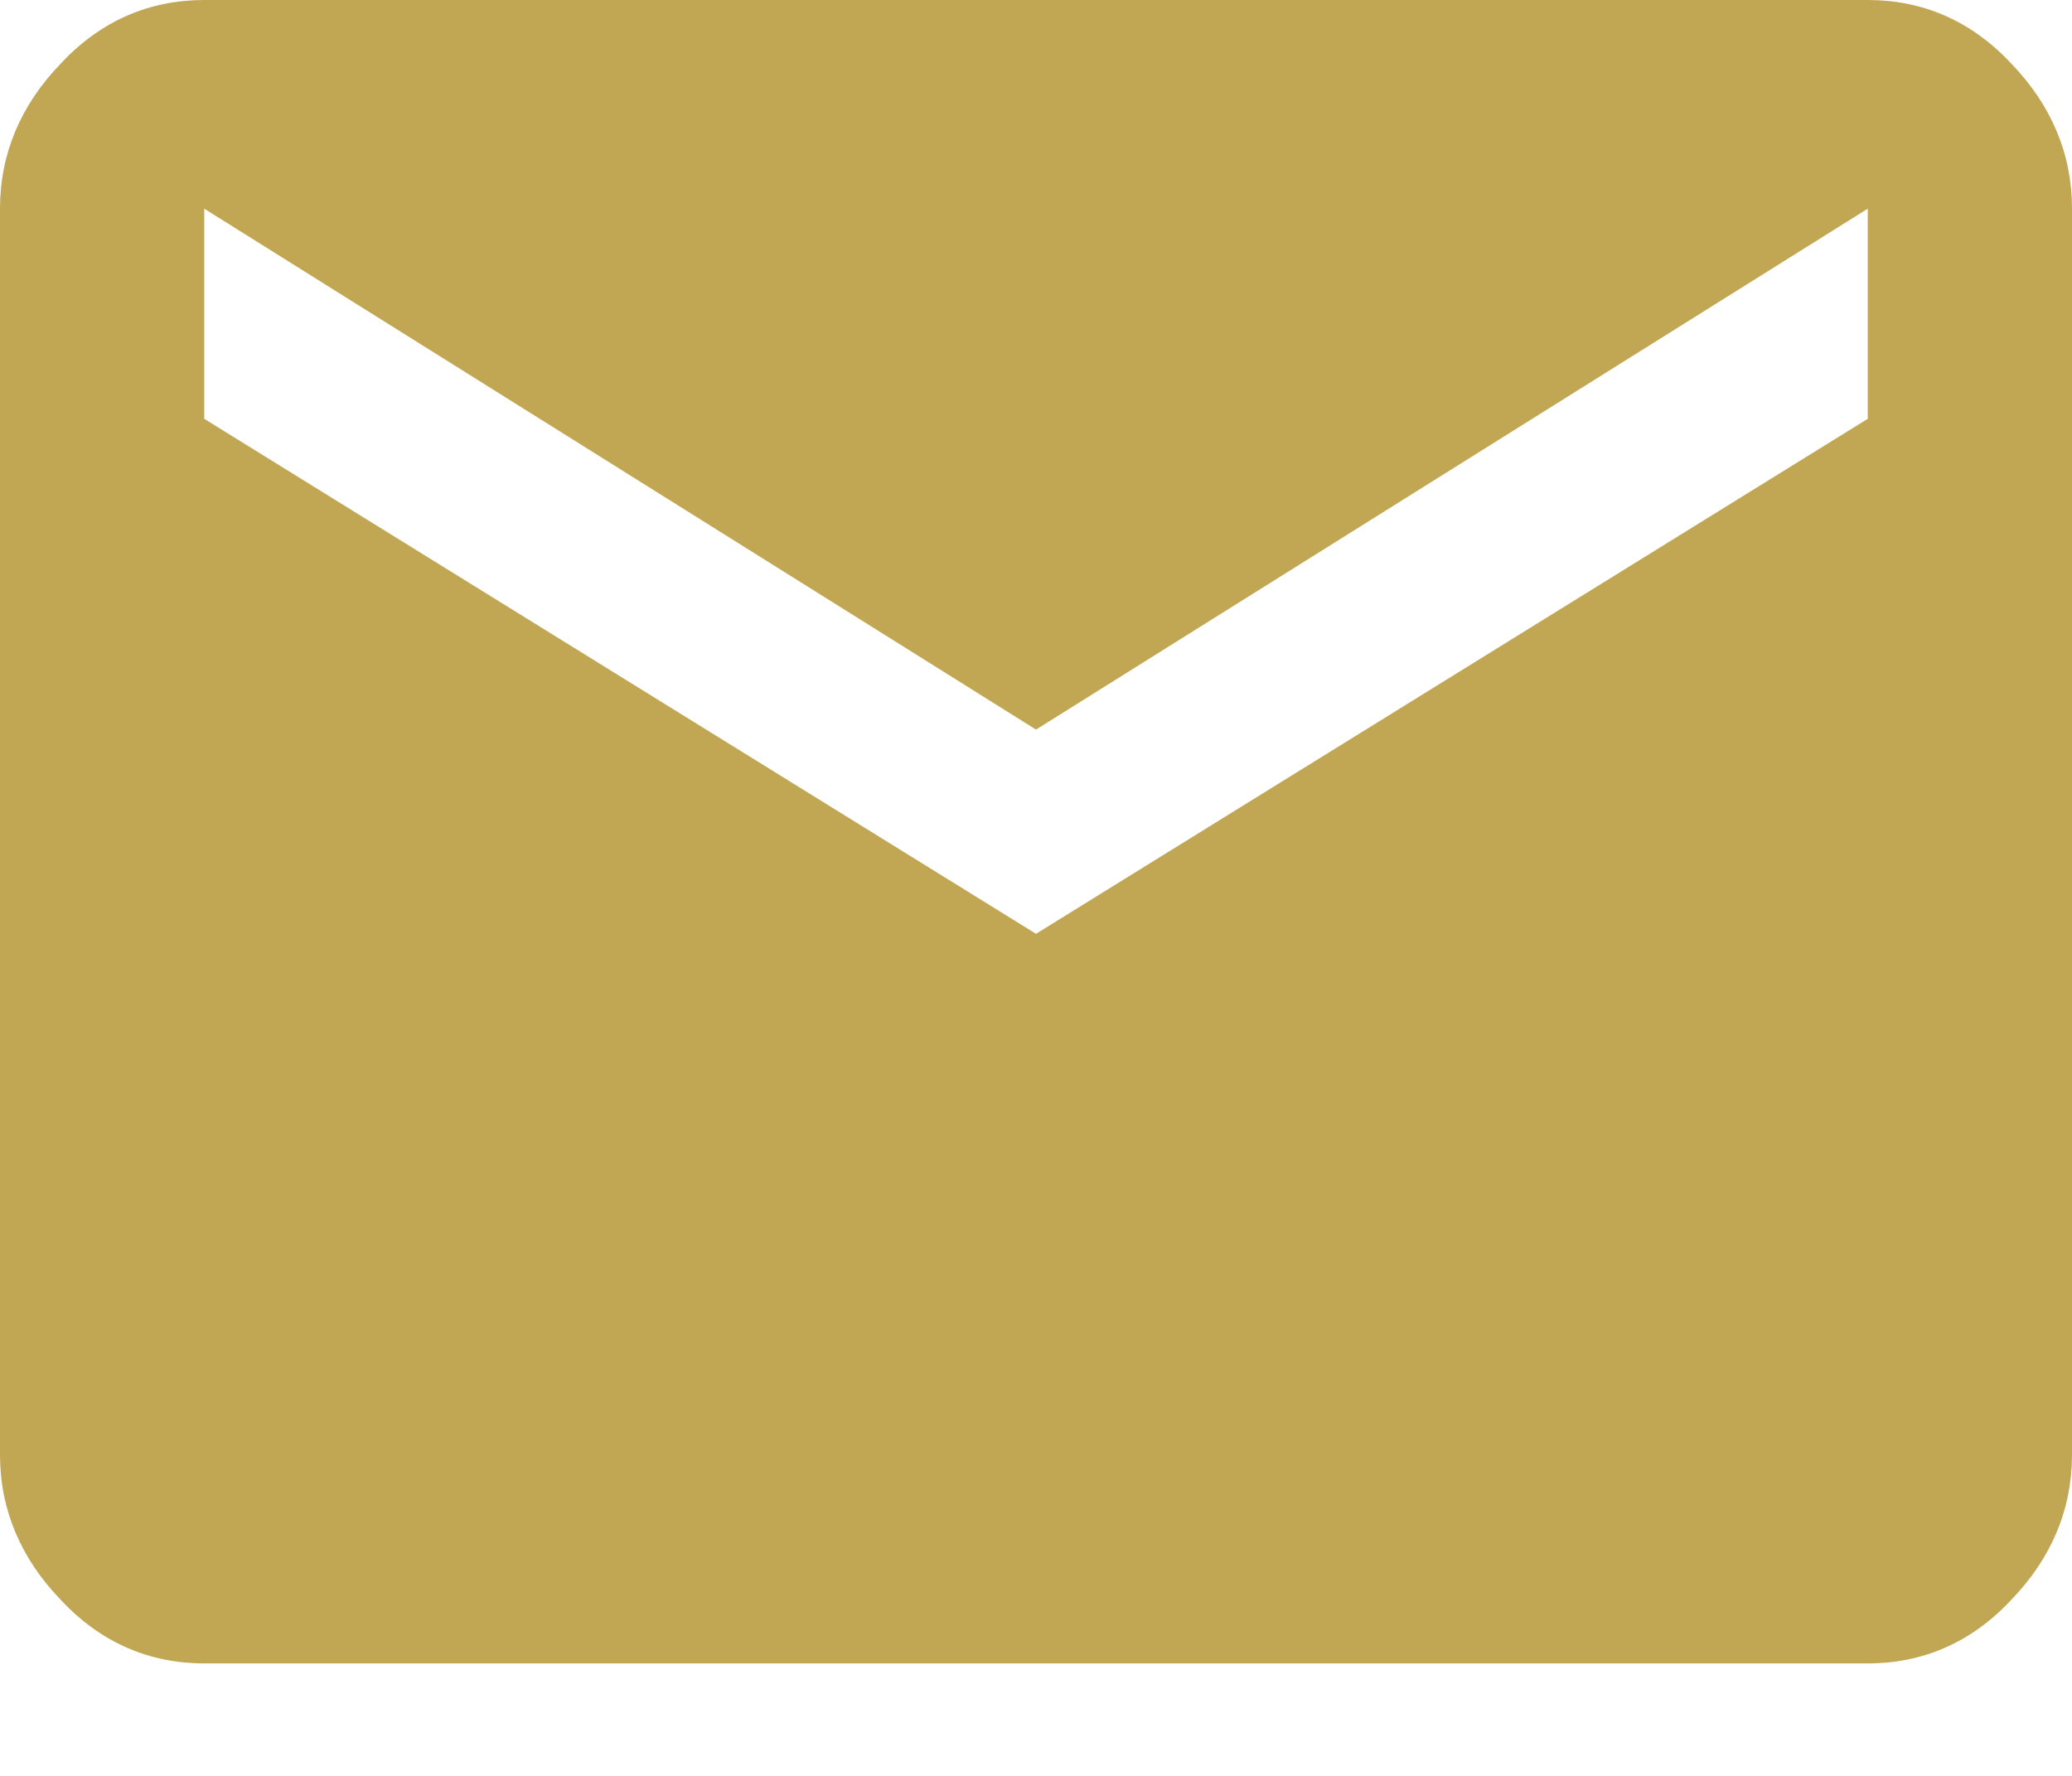 <?xml version="1.0" encoding="utf-8"?>
<!-- Generator: Avocode 2.5.4 - http://avocode.com -->
<svg height="12" width="14" xmlns:xlink="http://www.w3.org/1999/xlink" xmlns="http://www.w3.org/2000/svg" viewBox="0 0 14 12">
    <path fill="#c1a753" fill-rule="evenodd" d="M 12.62 2.83 L 12.62 1.41 L 7 4.93 L 1.38 1.41 L 1.38 2.83 L 7 6.31 L 12.62 2.83 Z M 12.62 0 C 12.99 0 13.32 0.14 13.59 0.43 C 13.86 0.71 14 1.04 14 1.41 L 14 9.83 C 14 10.2 13.86 10.53 13.59 10.81 C 13.32 11.1 12.99 11.24 12.62 11.24 L 1.38 11.24 C 1.01 11.24 0.68 11.1 0.41 10.81 C 0.14 10.53 0 10.2 0 9.83 L 0 1.41 C 0 1.04 0.14 0.71 0.41 0.43 C 0.68 0.14 1.01 0 1.38 0 L 12.62 0 Z M 12.62 0" />
</svg>